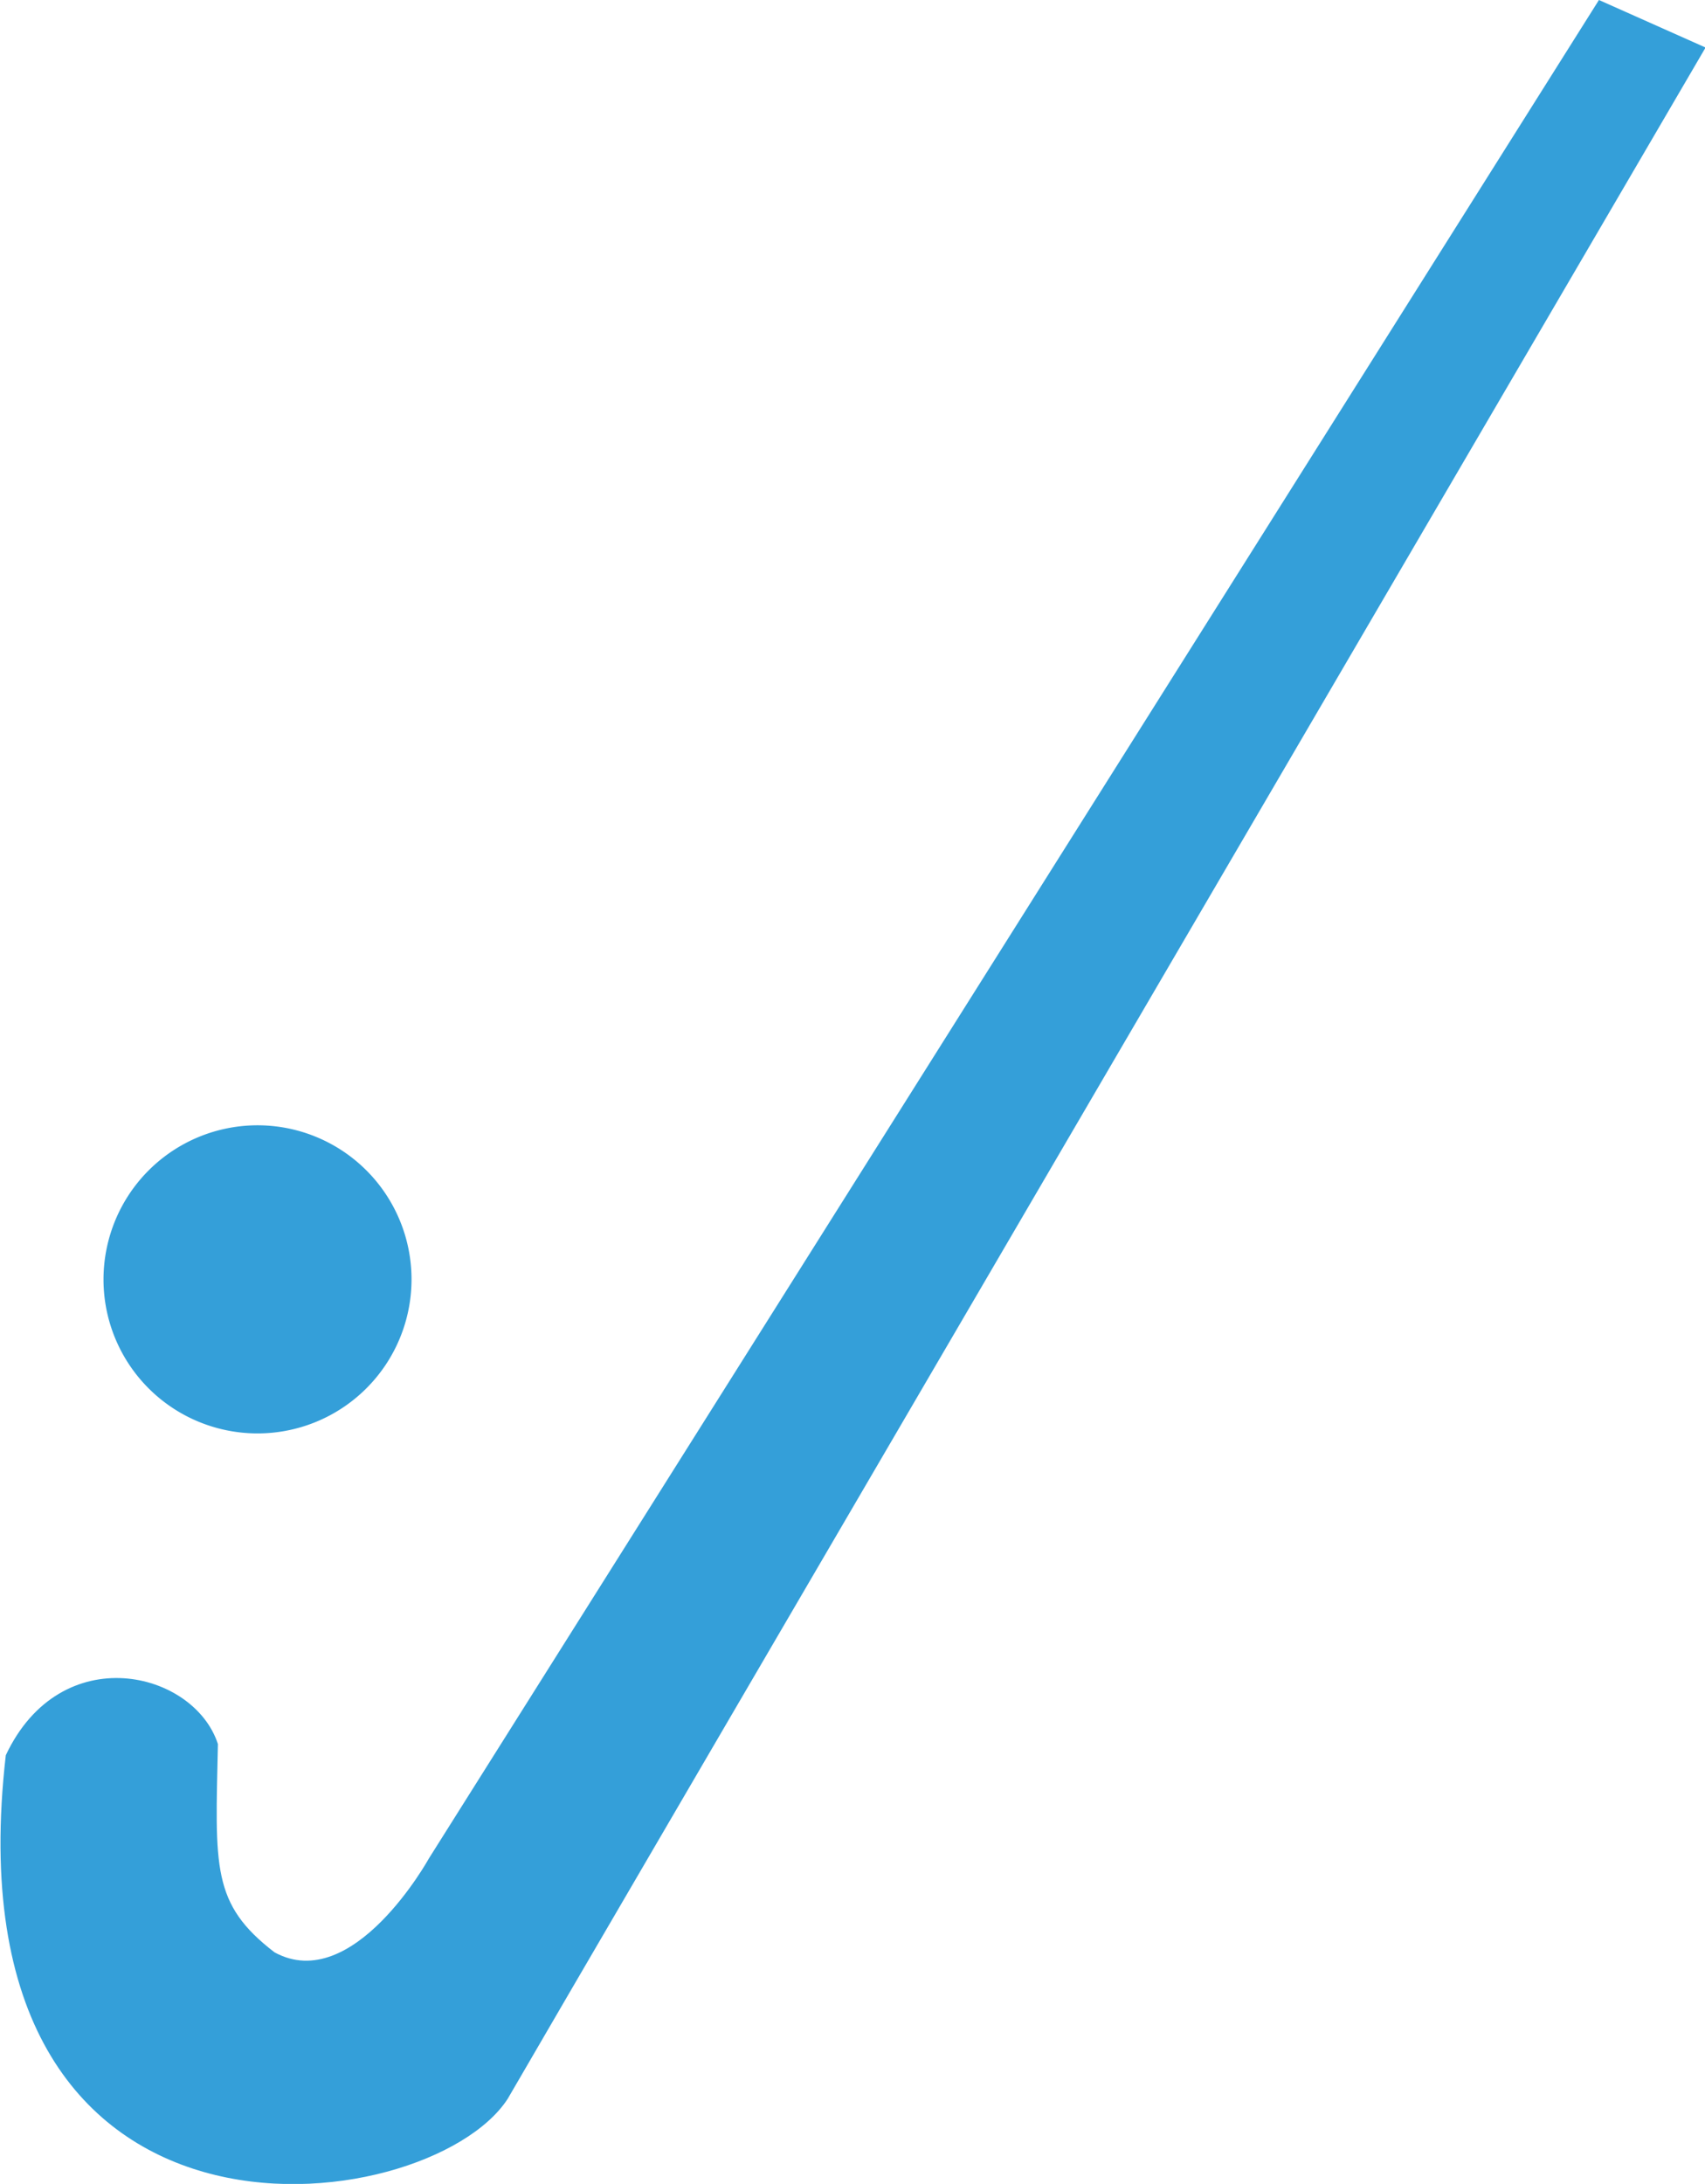 <svg id="Layer_1" data-name="Layer 1" xmlns="http://www.w3.org/2000/svg" xmlns:xlink="http://www.w3.org/1999/xlink" viewBox="0 0 120.57 154.37">
  <defs>
    <style>
      .cls-1 {
        fill: none;
      }

      .cls-2 {
        clip-path: url(#clip-path);
      }

      .cls-3 {
        fill: #349fd9;
      }
    </style>
    <clipPath id="clip-path" transform="translate(-54.33 -29.39)">
      <rect class="cls-1" x="26.19" y="58.99" width="173.55" height="96.03" transform="translate(-14.11 196.79) rotate(-78.7)"/>
    </clipPath>
  </defs>
  <title>hockey-stick-with-ball-eps</title>
  <g class="cls-2">
    <path class="cls-3" d="M167.4,29.39,84.67,160.74s-5.36,9.7-10.93,6.65c-4.46-3.43-4.19-6-4-14.72-1.69-5.2-11.11-7.47-15,.79-4.31,37.47,29.84,33,35.49,24.29,3-5.22,84.71-145,84.71-145Zm0,0" transform="translate(-54.33 -29.39)"/>
  </g>
  <path class="cls-3" d="M70.4,130.5a10.89,10.89,0,1,0-8.54-12.8,10.88,10.88,0,0,0,8.54,12.8Zm0,0" transform="translate(-54.33 -29.39)"/>
</svg>
